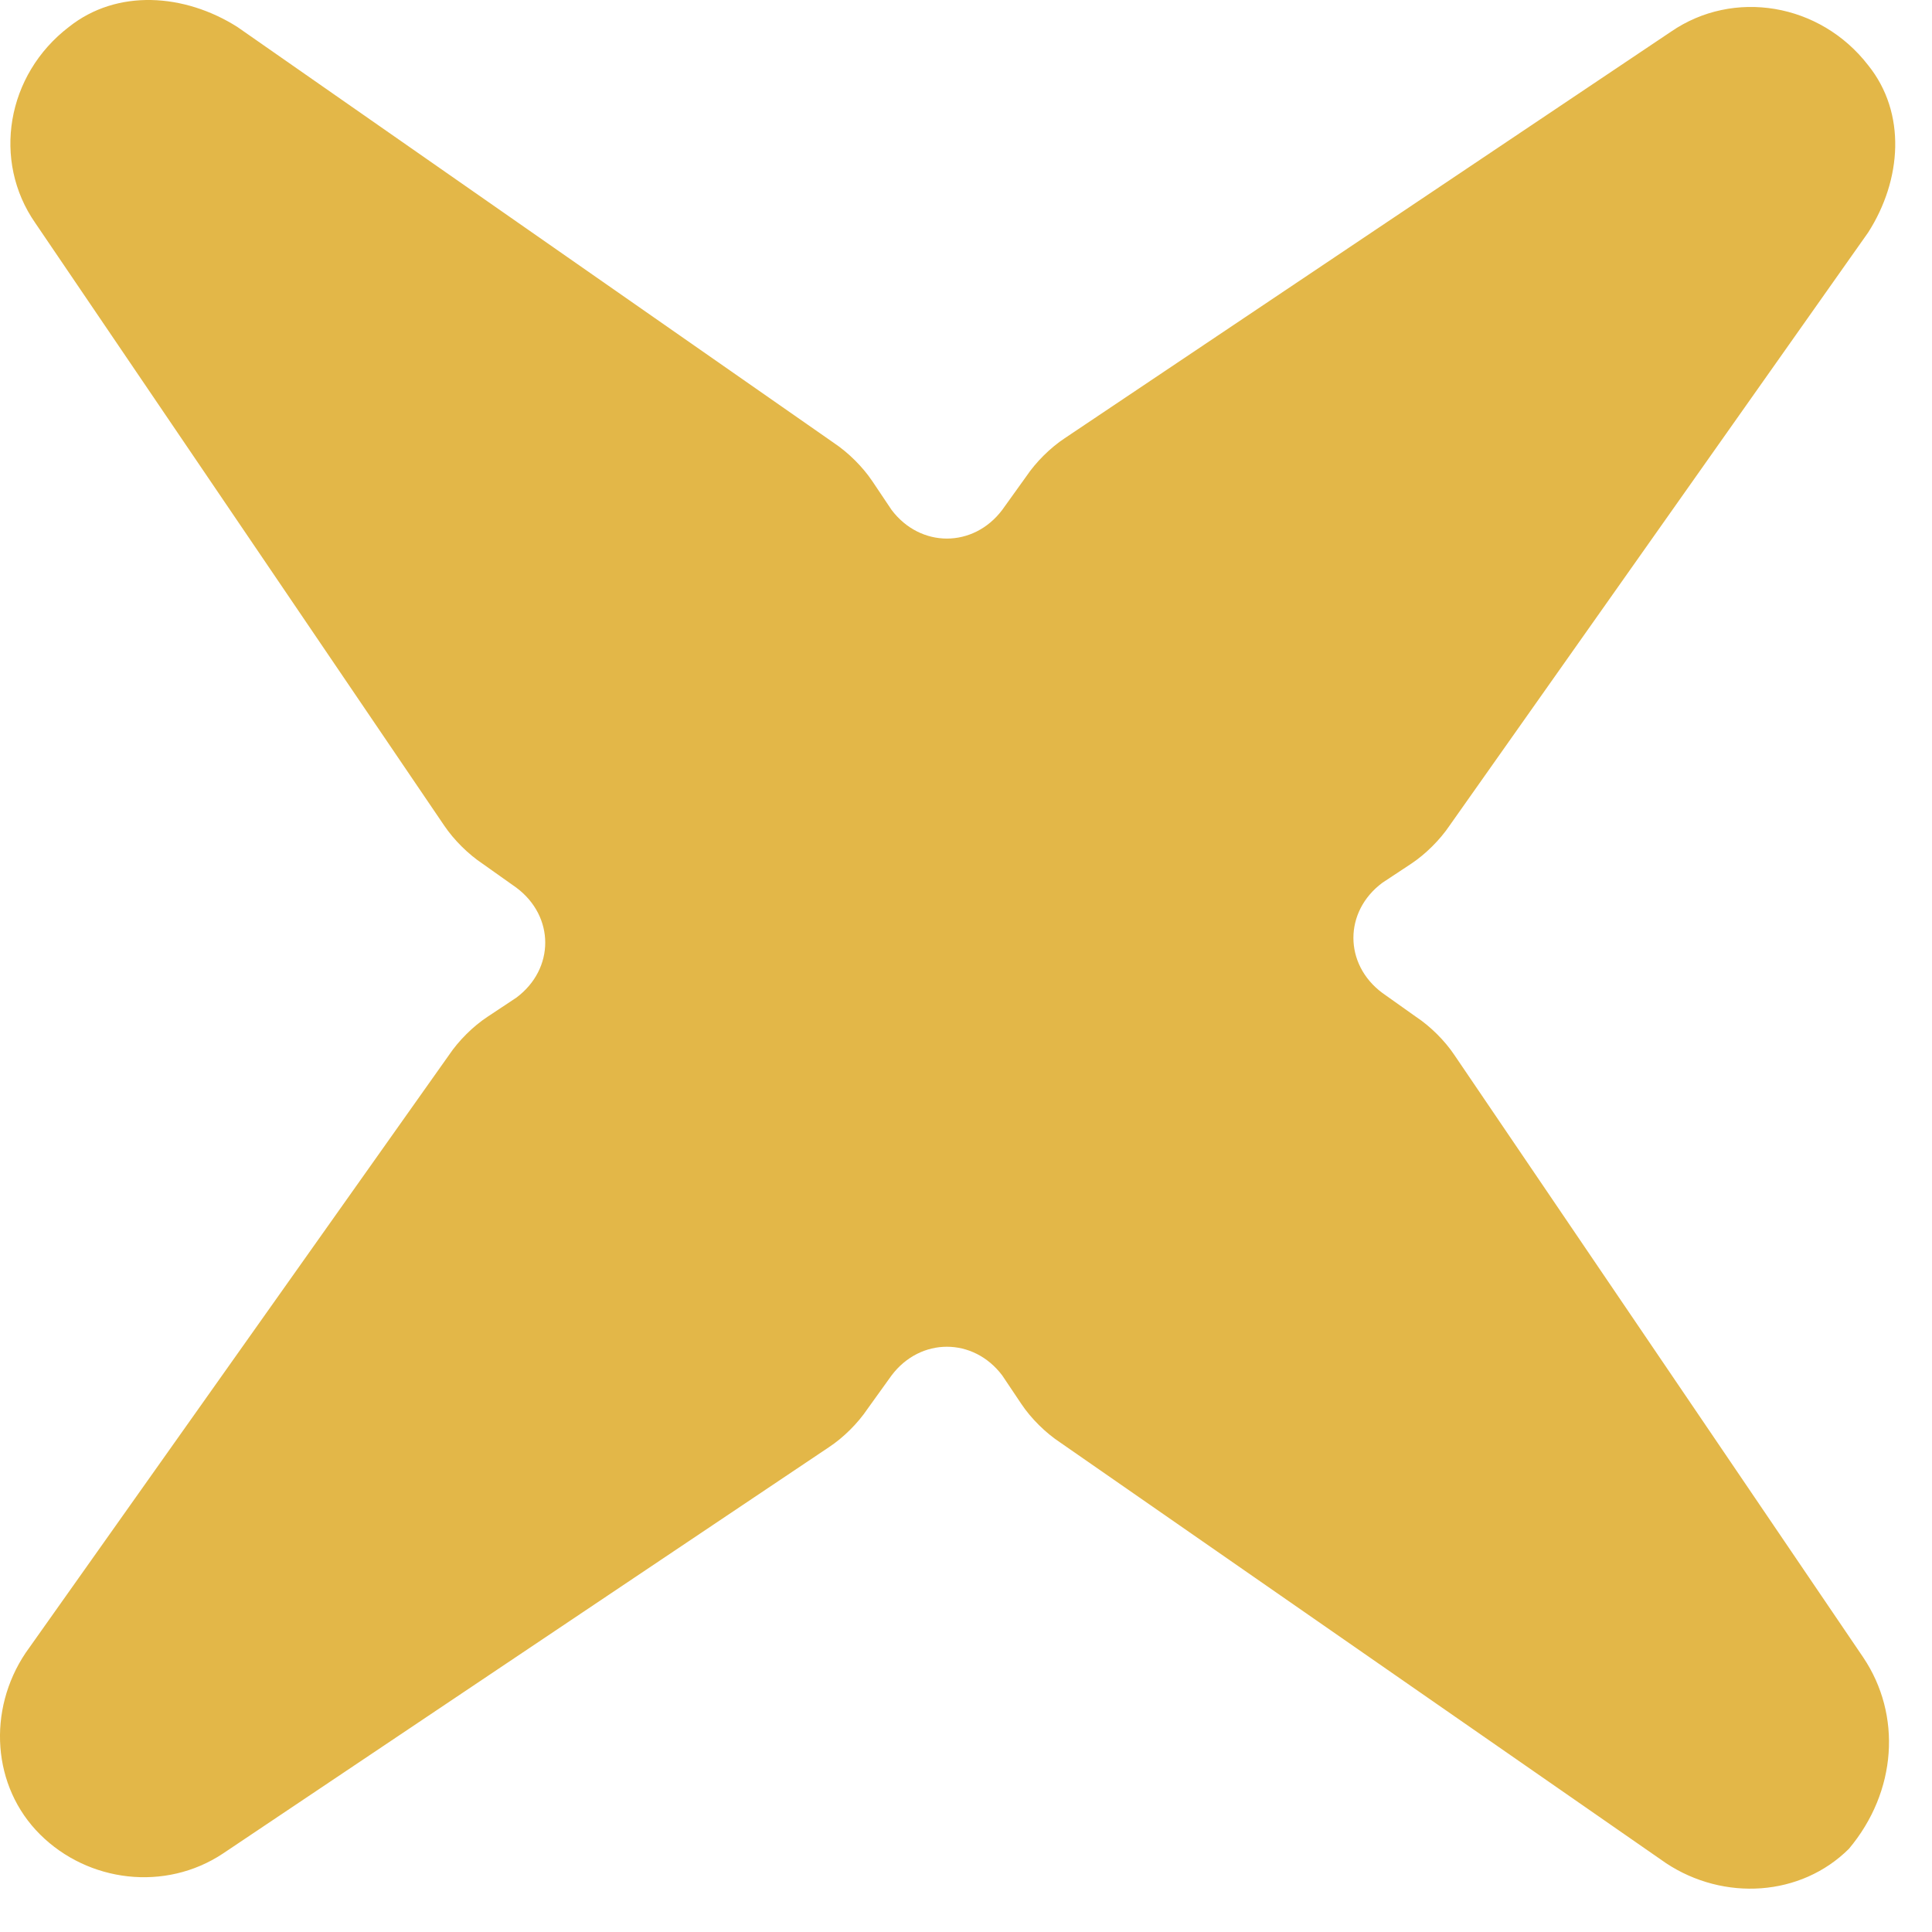 <svg width="31" height="31" viewBox="0 0 31 31" fill="none" xmlns="http://www.w3.org/2000/svg">
<path d="M29.898 26.596L23.337 16.929C23.183 16.698 22.951 16.468 22.72 16.315L22.179 15.931C21.562 15.471 21.562 14.627 22.179 14.166L22.642 13.86C22.874 13.706 23.105 13.476 23.26 13.246L29.975 3.731C30.516 2.887 30.593 1.813 29.975 1.046C29.203 0.048 27.814 -0.182 26.811 0.509L17.085 7.031C16.853 7.184 16.622 7.414 16.467 7.644L16.081 8.182C15.618 8.795 14.769 8.795 14.306 8.182L13.997 7.721C13.843 7.491 13.611 7.261 13.38 7.107L3.808 0.432C2.959 -0.105 1.878 -0.182 1.106 0.432C0.103 1.199 -0.129 2.58 0.566 3.578L7.127 13.246C7.282 13.476 7.513 13.706 7.745 13.86L8.285 14.243C8.903 14.704 8.903 15.547 8.285 16.008L7.822 16.315C7.59 16.468 7.359 16.698 7.204 16.929L0.412 26.52C-0.206 27.44 -0.129 28.668 0.643 29.435C1.415 30.203 2.65 30.356 3.576 29.742L13.302 23.22C13.534 23.067 13.765 22.837 13.92 22.606L14.306 22.069C14.769 21.456 15.618 21.456 16.081 22.069L16.39 22.53C16.544 22.76 16.776 22.99 17.008 23.143L26.733 29.896C27.66 30.509 28.895 30.433 29.667 29.665C30.439 28.745 30.516 27.517 29.898 26.596Z" fill="#E3B748"/>
</svg>
